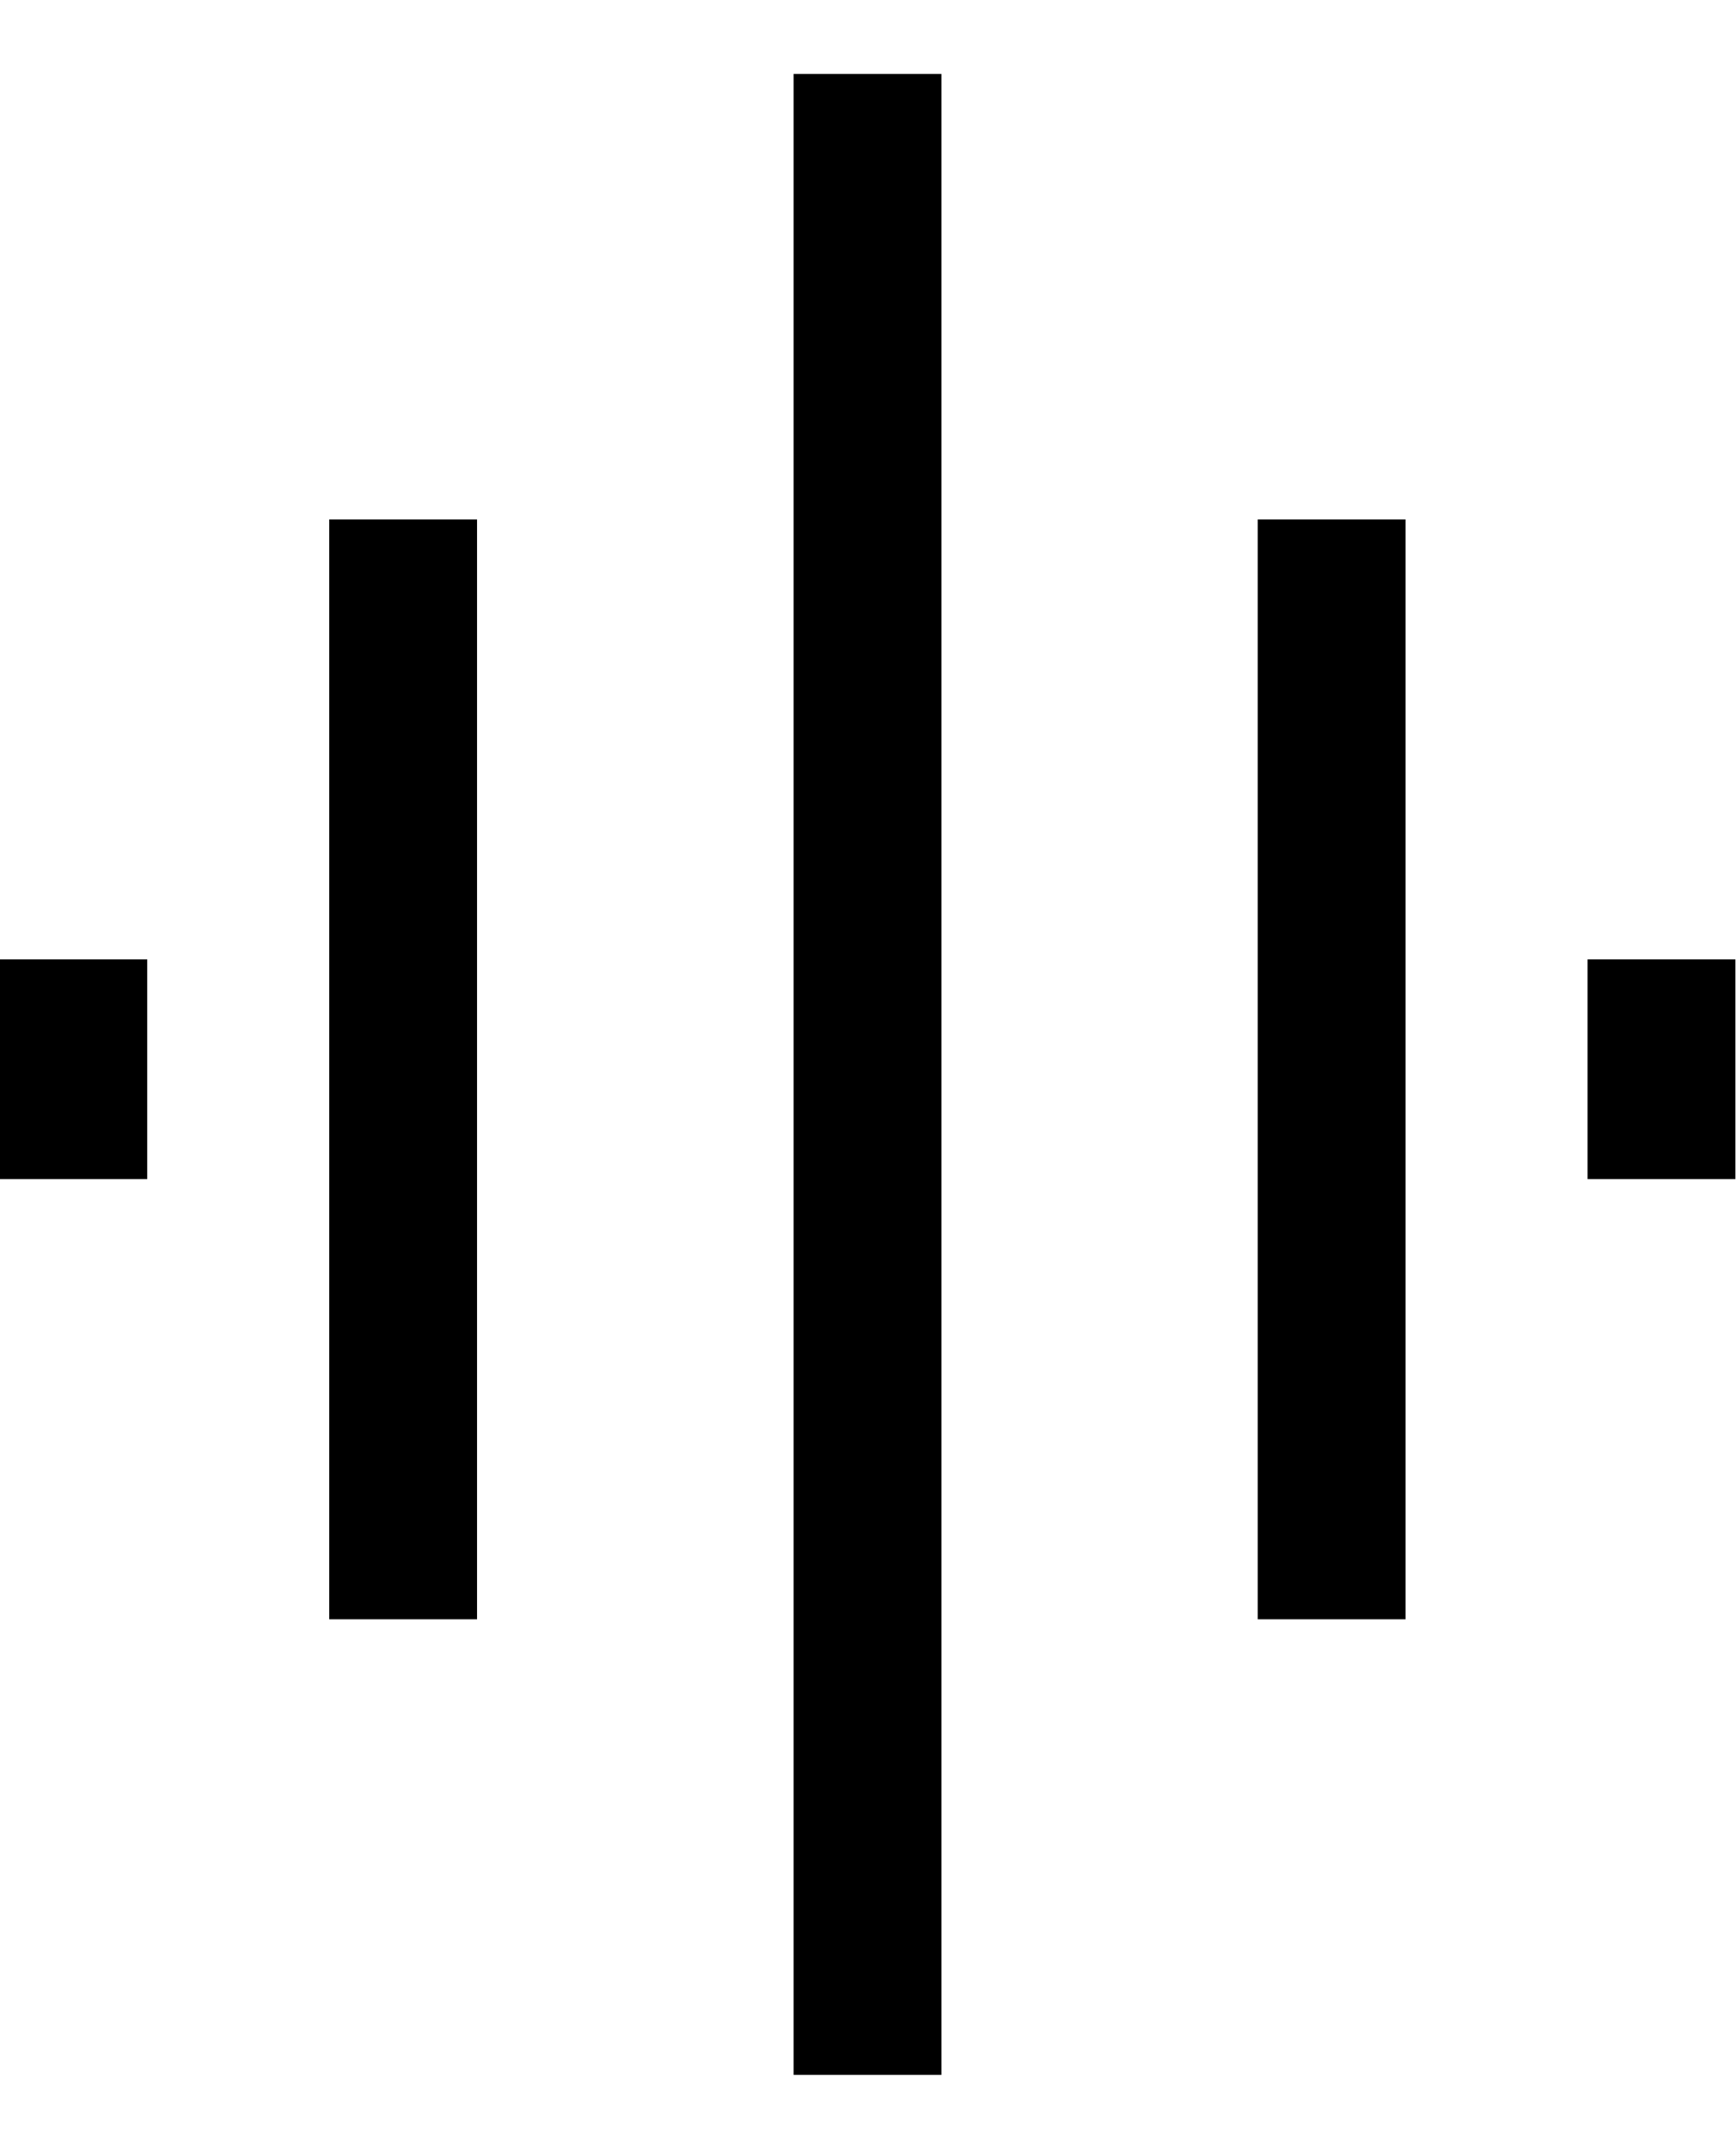 <svg xmlns="http://www.w3.org/2000/svg" width="11.743" height="14.532" viewBox="0 0 11.743 14.532">
  <g id="Icon-Has-Stems" transform="translate(-197.004 -136.675)">
    <path id="Shape_63" data-name="Shape 63" d="M206.5,135.614v13.532" transform="translate(-3.628 1.561)" fill="none" stroke="#000" strokeLinecap="round" strokeLinejoin="round" strokeWidth="1"/>
    <path id="Shape_65" data-name="Shape 65" d="M198.5,142.614v7.438" transform="translate(1.231 -2.426)" fill="none" stroke="#000" strokeLinecap="round" strokeLinejoin="round" strokeWidth="1"/>
    <path id="Shape_66" data-name="Shape 66" d="M195.5,146.614V148.1" transform="translate(2 -3.451)" fill="none" stroke="#000" strokeLinecap="round" strokeLinejoin="round" strokeWidth="1"/>
    <path id="Shape_68" data-name="Shape 68" d="M214.5,142.614v7.438" transform="translate(-8.488 -2.426)" fill="none" stroke="#000" strokeLinecap="round" strokeLinejoin="round" strokeWidth="1"/>
    <path id="Shape_69" data-name="Shape 69" d="M217.5,146.614V148.1" transform="translate(-9.257 -3.451)" fill="none" stroke="#000" strokeLinecap="round" strokeLinejoin="round" strokeWidth="1"/>
  </g>
</svg>
